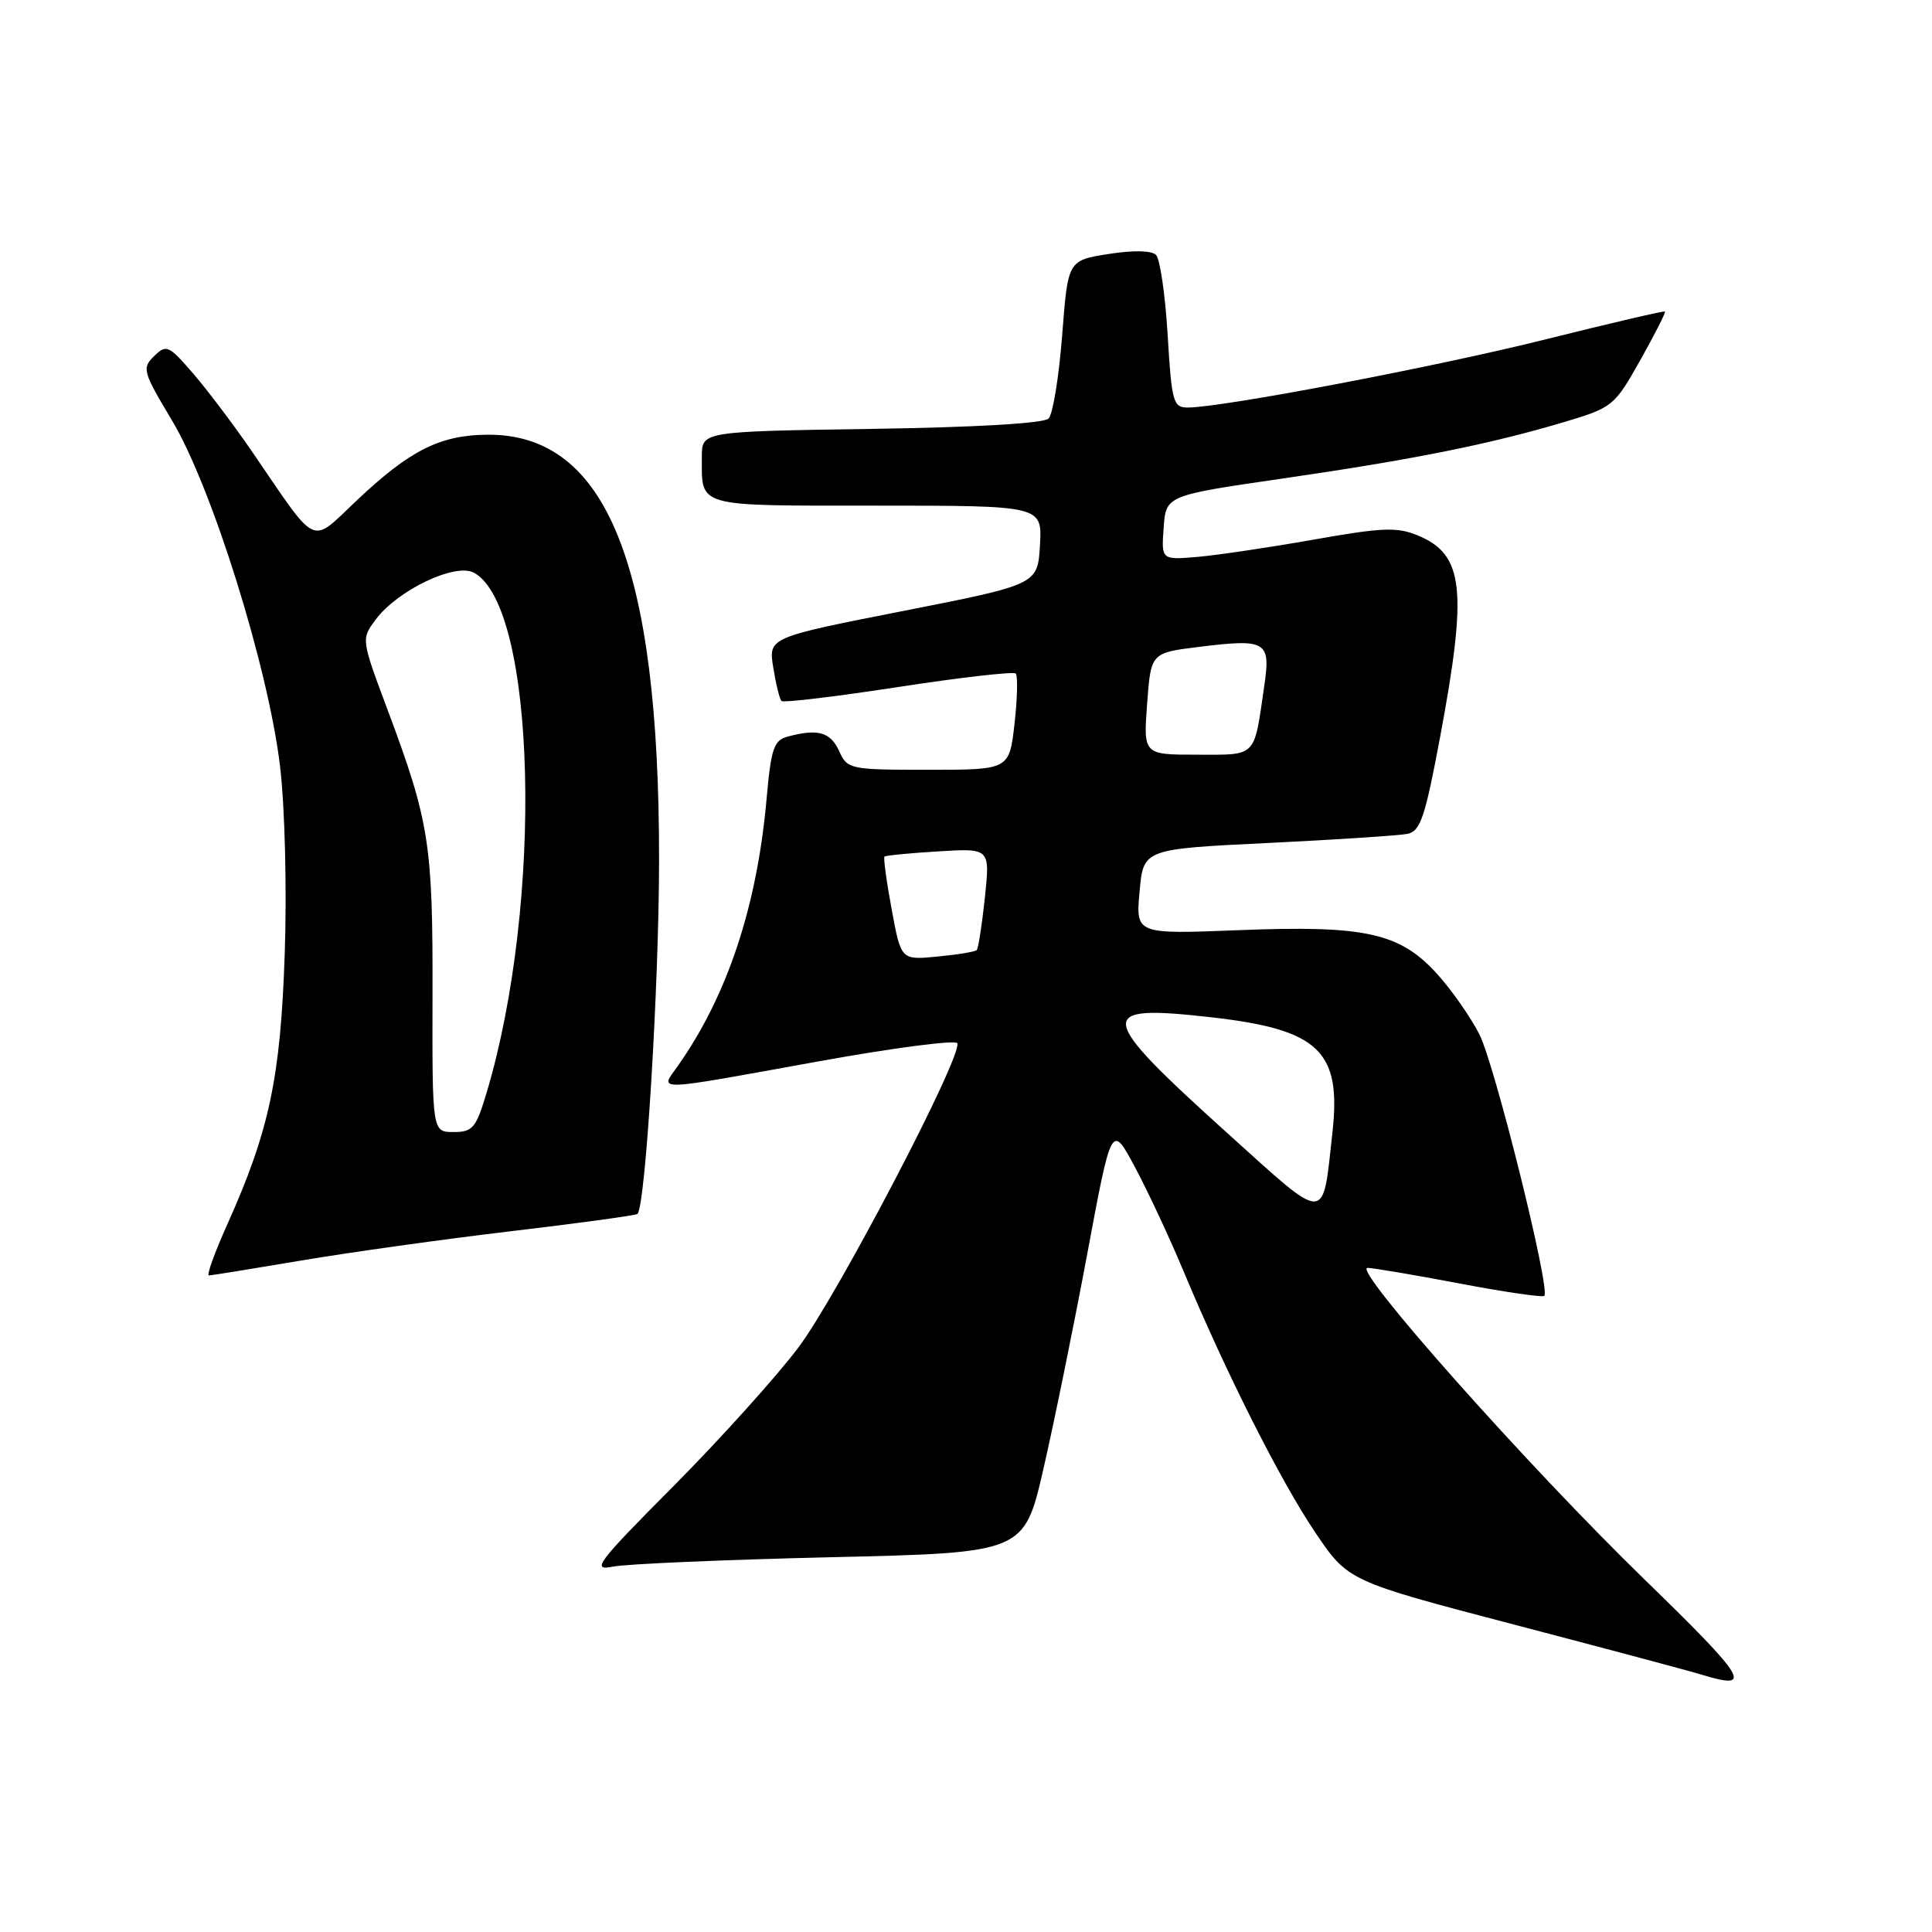 <?xml version="1.0" encoding="UTF-8" standalone="no"?>
<!DOCTYPE svg PUBLIC "-//W3C//DTD SVG 1.1//EN" "http://www.w3.org/Graphics/SVG/1.1/DTD/svg11.dtd" >
<svg xmlns="http://www.w3.org/2000/svg" xmlns:xlink="http://www.w3.org/1999/xlink" version="1.1" viewBox="0 0 256 256">
 <g >
 <path fill="currentColor"
d=" M 217.87 209.25 C 202.49 194.31 179.10 168.00 181.20 168.00 C 181.91 168.00 187.39 168.93 193.36 170.06 C 199.33 171.20 204.40 171.93 204.63 171.71 C 205.47 170.87 198.06 141.04 196.02 137.04 C 194.86 134.77 192.36 131.19 190.46 129.09 C 185.50 123.60 180.95 122.59 164.19 123.25 C 150.49 123.79 150.49 123.79 151.00 118.15 C 151.50 112.50 151.50 112.50 168.00 111.70 C 177.07 111.26 185.40 110.71 186.50 110.49 C 188.21 110.14 188.84 108.28 190.83 97.61 C 194.48 78.09 193.97 73.47 187.87 70.95 C 185.12 69.81 183.15 69.89 174.08 71.50 C 168.26 72.53 161.33 73.56 158.69 73.79 C 153.88 74.20 153.88 74.20 154.19 69.93 C 154.50 65.65 154.50 65.65 170.00 63.40 C 187.34 60.88 197.31 58.88 207.17 55.95 C 213.70 54.00 213.91 53.83 217.34 47.73 C 219.26 44.31 220.74 41.40 220.62 41.28 C 220.50 41.16 213.45 42.81 204.95 44.93 C 190.40 48.58 161.94 54.00 157.37 54.00 C 155.45 54.00 155.25 53.27 154.72 44.37 C 154.40 39.08 153.71 34.31 153.18 33.78 C 152.58 33.18 150.16 33.14 146.86 33.66 C 141.50 34.51 141.50 34.51 140.74 44.47 C 140.31 49.95 139.51 54.90 138.94 55.46 C 138.31 56.10 129.14 56.63 115.45 56.83 C 93.00 57.17 93.00 57.17 93.00 60.50 C 93.00 67.29 91.96 67.00 116.16 67.00 C 138.10 67.00 138.10 67.00 137.80 72.23 C 137.50 77.45 137.50 77.45 119.66 80.96 C 101.82 84.47 101.82 84.47 102.46 88.45 C 102.81 90.63 103.30 92.63 103.55 92.88 C 103.80 93.14 110.77 92.30 119.03 91.03 C 127.29 89.76 134.29 88.96 134.59 89.25 C 134.88 89.55 134.81 92.54 134.43 95.89 C 133.74 102.00 133.74 102.00 123.03 102.00 C 112.58 102.00 112.29 101.94 111.18 99.50 C 110.04 97.00 108.36 96.53 104.38 97.60 C 102.54 98.09 102.17 99.17 101.58 105.83 C 100.31 120.10 96.38 131.94 89.81 141.25 C 87.42 144.63 86.19 144.67 108.50 140.63 C 118.40 138.84 126.66 137.76 126.85 138.24 C 127.54 139.93 111.00 171.59 105.83 178.50 C 102.94 182.35 95.50 190.61 89.30 196.86 C 79.01 207.21 78.30 208.17 81.25 207.58 C 83.04 207.23 96.02 206.67 110.10 206.34 C 135.70 205.75 135.70 205.75 138.26 194.63 C 139.67 188.51 142.28 175.70 144.06 166.18 C 147.29 148.85 147.29 148.85 150.40 154.68 C 152.11 157.88 155.02 164.10 156.85 168.50 C 162.44 181.88 169.63 196.15 174.24 203.00 C 178.62 209.50 178.62 209.50 200.56 215.25 C 212.63 218.41 223.85 221.40 225.50 221.91 C 232.42 224.02 231.51 222.51 217.87 209.25 Z  M 39.89 167.03 C 46.28 165.95 58.84 164.19 67.82 163.13 C 76.79 162.07 84.29 161.04 84.47 160.85 C 85.54 159.74 87.32 130.66 87.33 114.00 C 87.36 74.84 80.39 57.52 64.64 57.60 C 58.33 57.63 54.31 59.65 47.23 66.35 C 41.05 72.18 42.22 72.73 33.51 60.00 C 31.06 56.42 27.50 51.70 25.60 49.50 C 22.35 45.74 22.04 45.60 20.42 47.19 C 18.79 48.78 18.92 49.25 22.78 55.69 C 28.07 64.50 35.57 88.51 37.11 101.56 C 37.75 106.97 38.02 117.75 37.73 126.32 C 37.18 142.78 35.69 149.83 30.10 162.28 C 28.44 165.97 27.35 169.00 27.68 169.00 C 28.01 169.00 33.50 168.11 39.89 167.03 Z  M 162.67 150.18 C 145.17 134.39 144.99 133.04 160.55 134.80 C 174.76 136.42 177.75 139.26 176.56 150.01 C 175.21 162.24 176.03 162.23 162.67 150.18 Z  M 118.15 120.49 C 117.46 116.79 117.04 113.64 117.20 113.50 C 117.37 113.35 120.58 113.04 124.35 112.81 C 131.19 112.39 131.19 112.39 130.50 118.95 C 130.12 122.55 129.63 125.68 129.42 125.89 C 129.21 126.11 126.87 126.50 124.21 126.75 C 119.39 127.22 119.39 127.22 118.15 120.49 Z  M 152.00 93.25 C 152.50 86.50 152.50 86.50 158.92 85.71 C 167.77 84.62 168.38 84.97 167.54 90.76 C 166.13 100.51 166.63 100.00 158.64 100.00 C 151.50 100.00 151.50 100.00 152.00 93.25 Z  M 57.31 131.75 C 57.36 111.83 56.89 108.85 51.37 94.09 C 47.85 84.68 47.85 84.68 49.78 82.10 C 52.68 78.20 60.31 74.56 62.78 75.88 C 71.06 80.31 72.03 119.52 64.49 144.75 C 63.08 149.48 62.64 150.00 60.09 150.00 C 57.27 150.00 57.27 150.00 57.31 131.75 Z "/>
</g>
</svg>